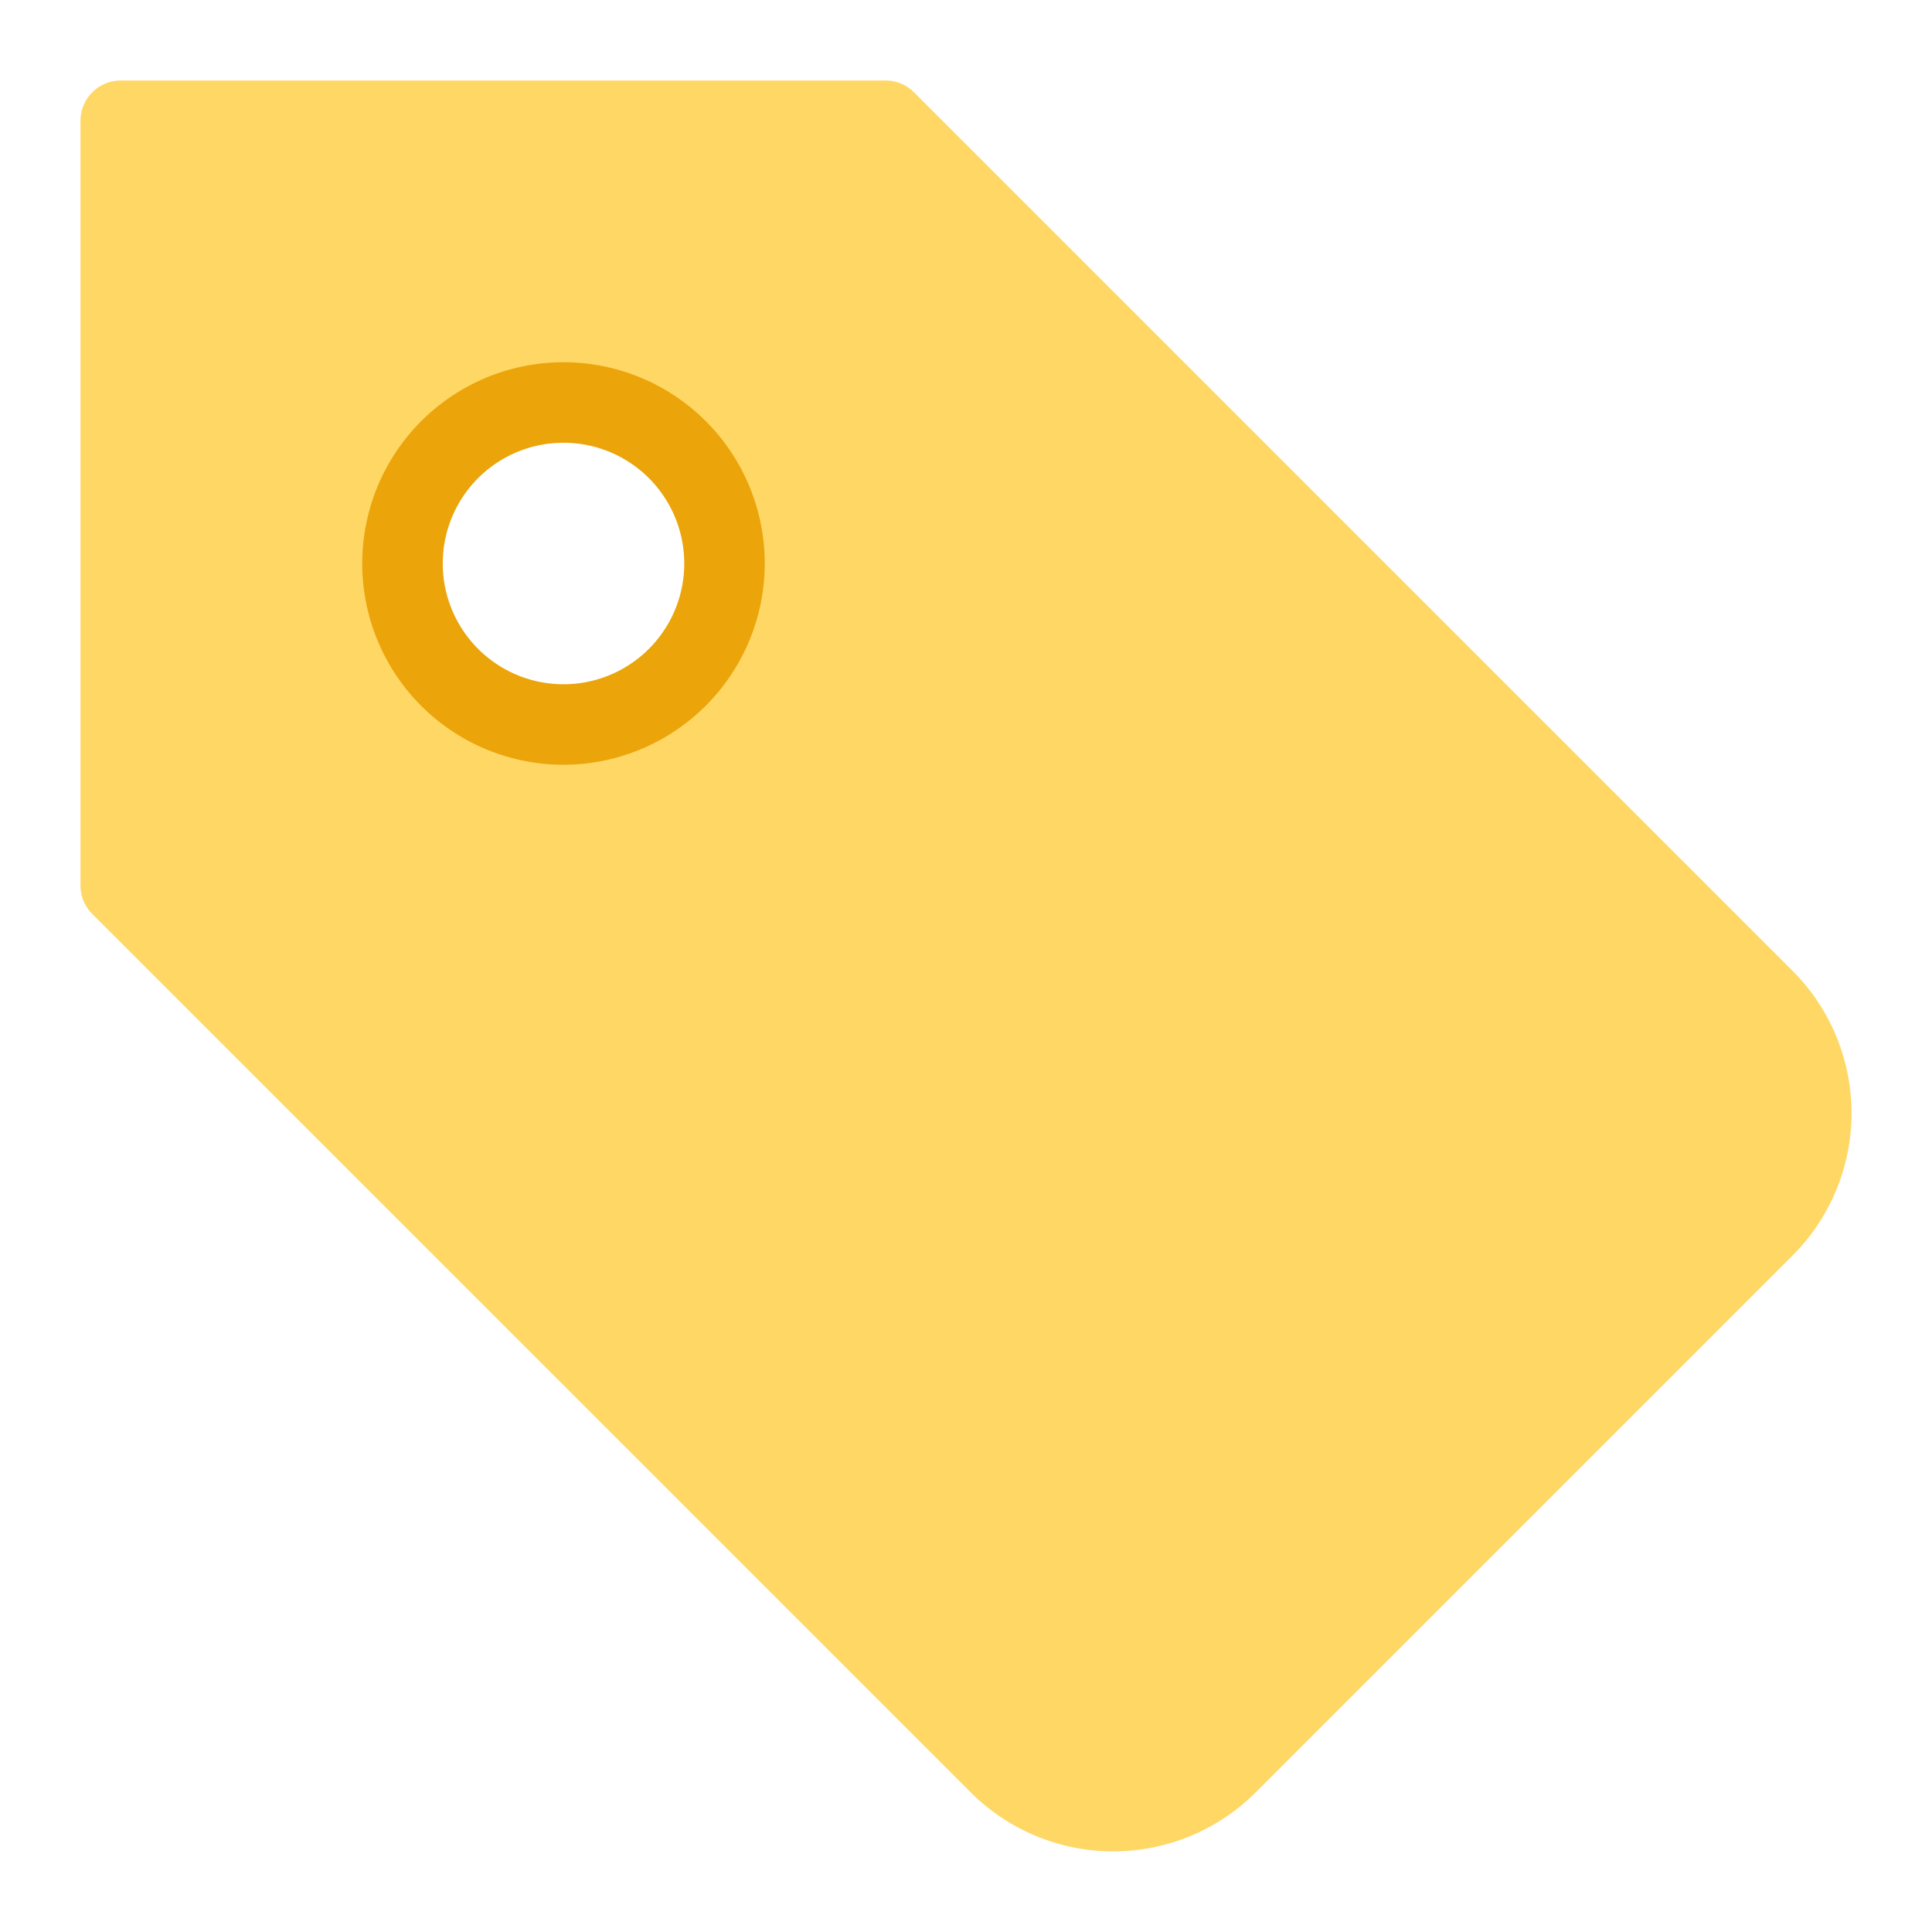 <svg xmlns="http://www.w3.org/2000/svg" height="48" width="48" viewBox="0 0 48 48"><title>tag</title><g class="nc-icon-wrapper"><path d="M44.536,24.121,22.708,2.293A1,1,0,0,0,22,2H3A1,1,0,0,0,2,3V22a1,1,0,0,0,.293.707L24.122,44.535a5.006,5.006,0,0,0,7.071,0L44.536,31.192A5,5,0,0,0,44.536,24.121ZM14,18a4,4,0,1,1,4-4A4,4,0,0,1,14,18Z" fill="#ffd764"></path><path d="M14,19a5,5,0,1,1,5-5A5.006,5.006,0,0,1,14,19Zm0-8a3,3,0,1,0,3,3A3,3,0,0,0,14,11Z" fill="#eba40a"></path></g></svg>